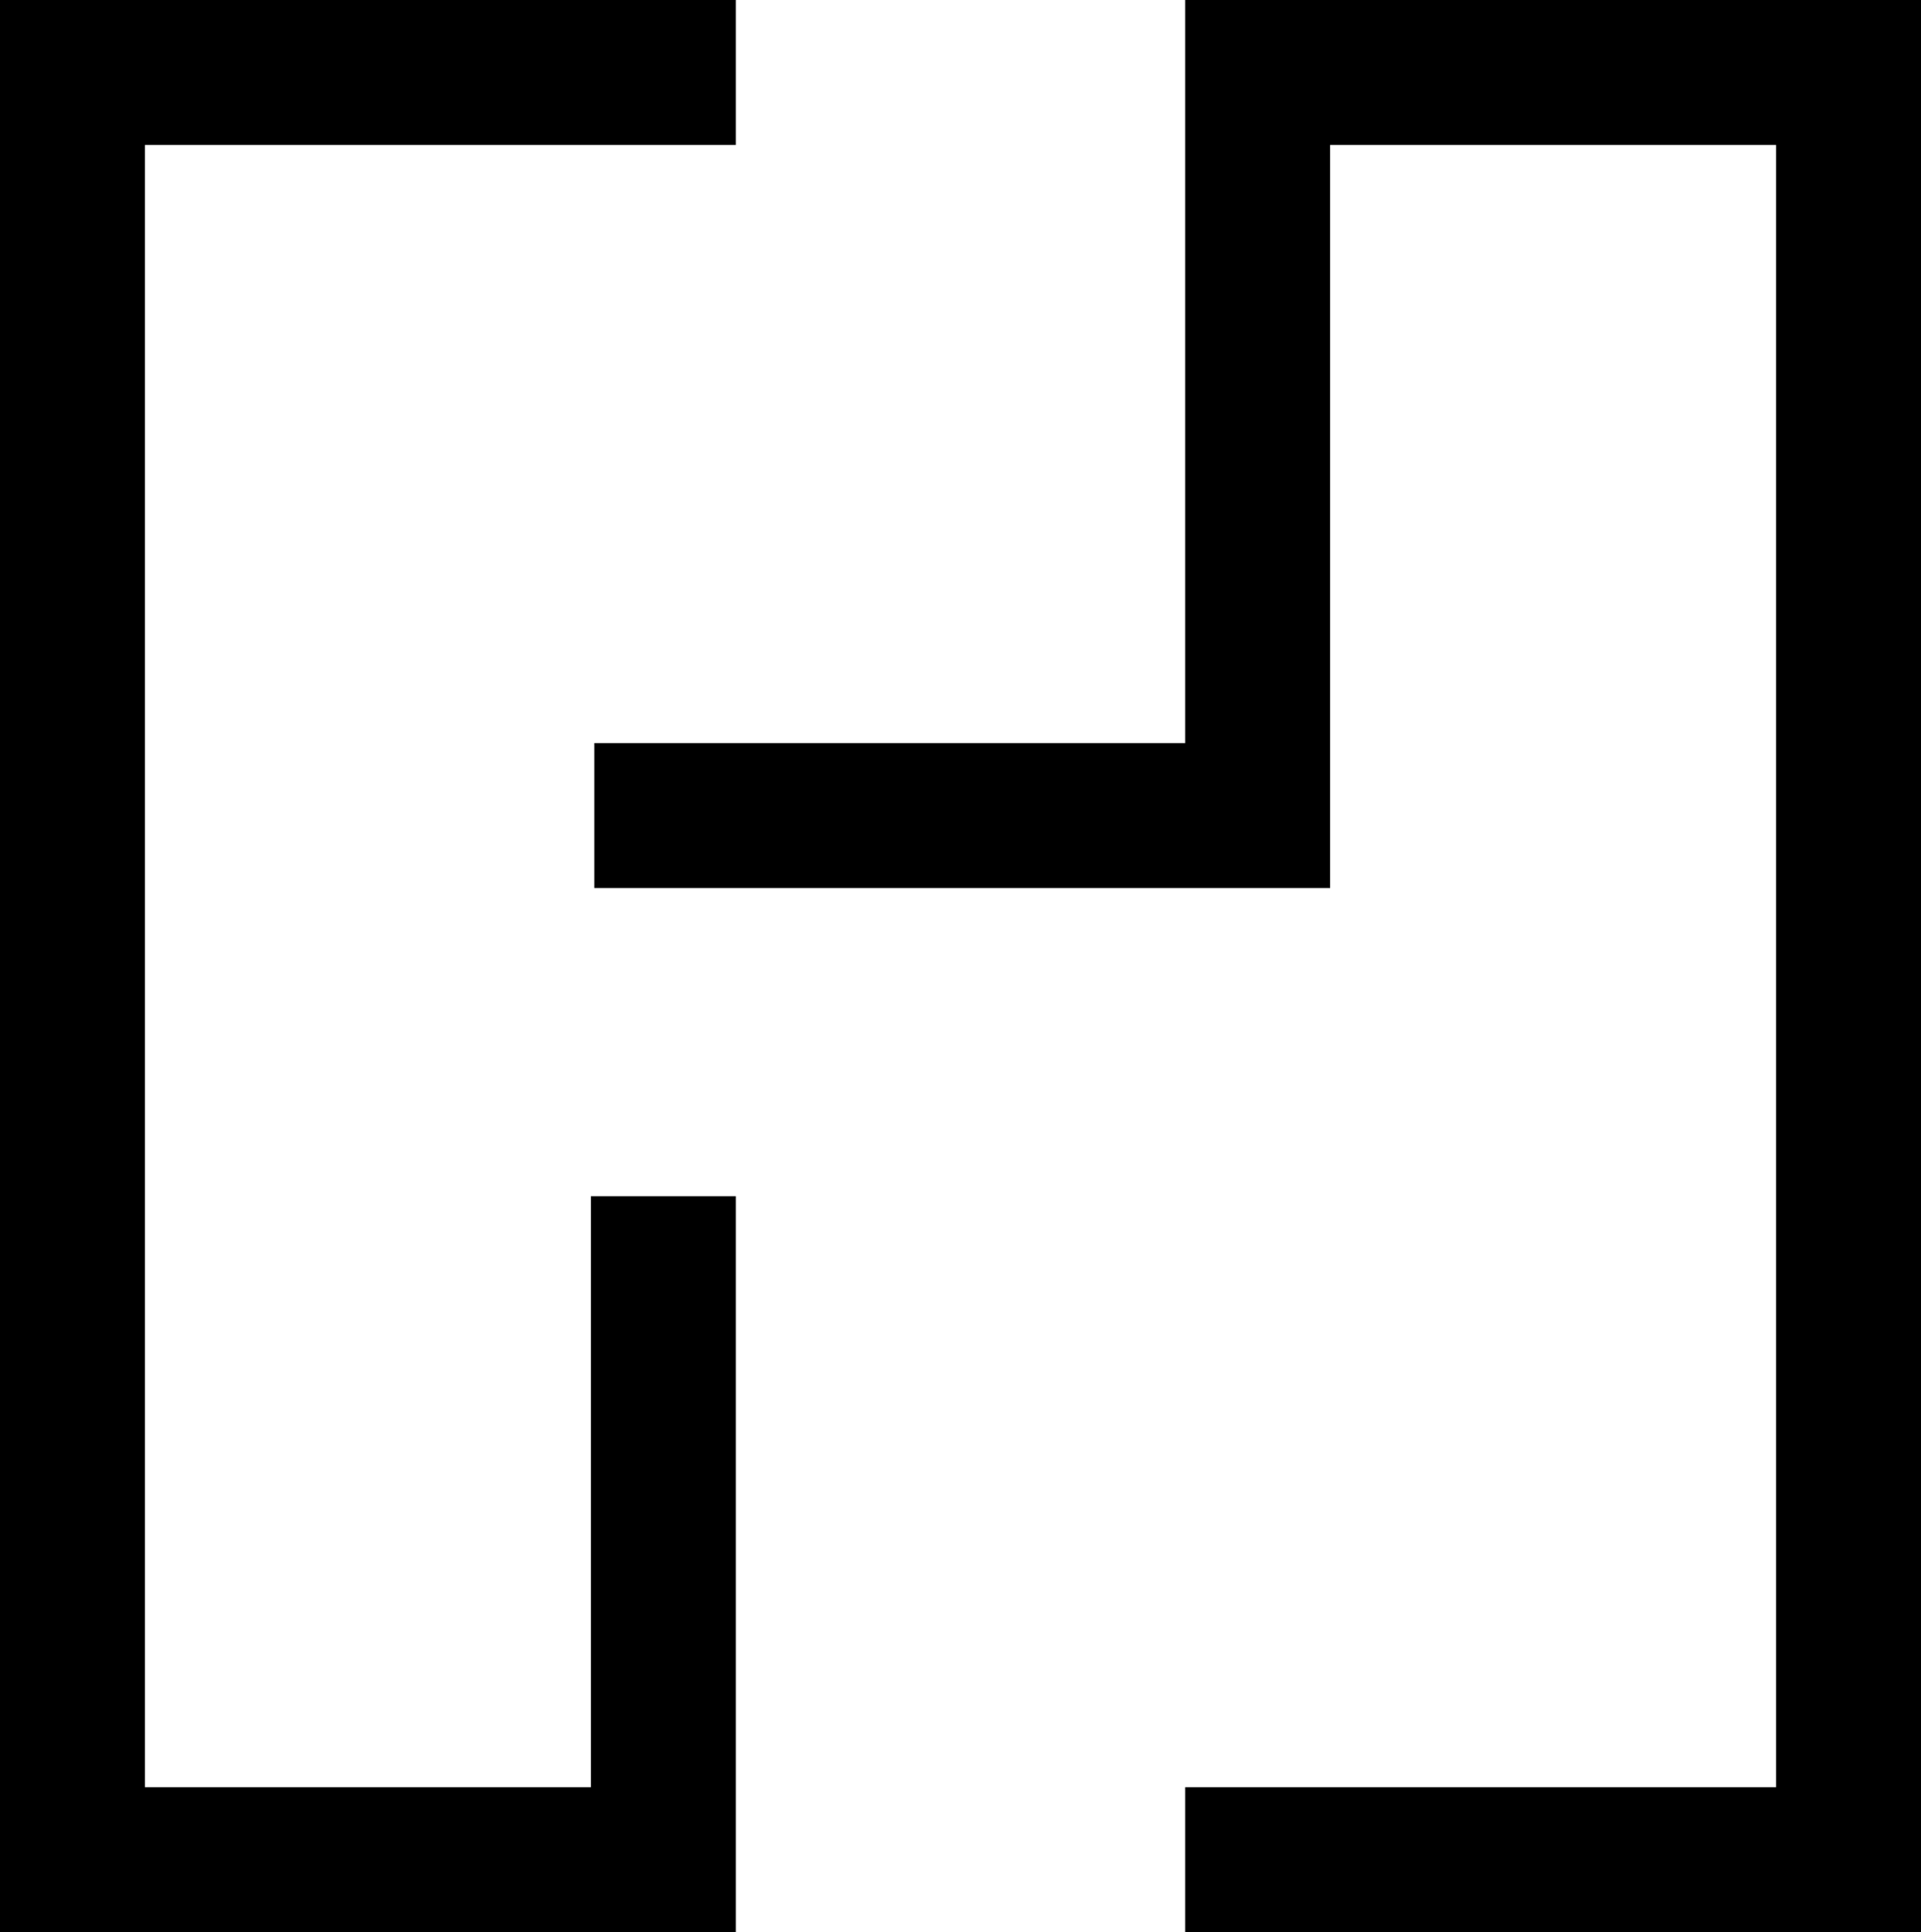 <svg xmlns="http://www.w3.org/2000/svg" width="616.4" viewBox="0 0 616.4 619.9" height="619.9" xml:space="preserve" style="enable-background:new 0 0 616.4 619.9"><path d="M380.3 0v238.4H190.7v46.5h236.1V46.5h143.1v526.9H380.3v46.5h236.1V0z"></path><path d="M189.6 573.4H46.5V46.5h189.6V0H0v619.9h236.1V383.8h-46.5z"></path></svg>